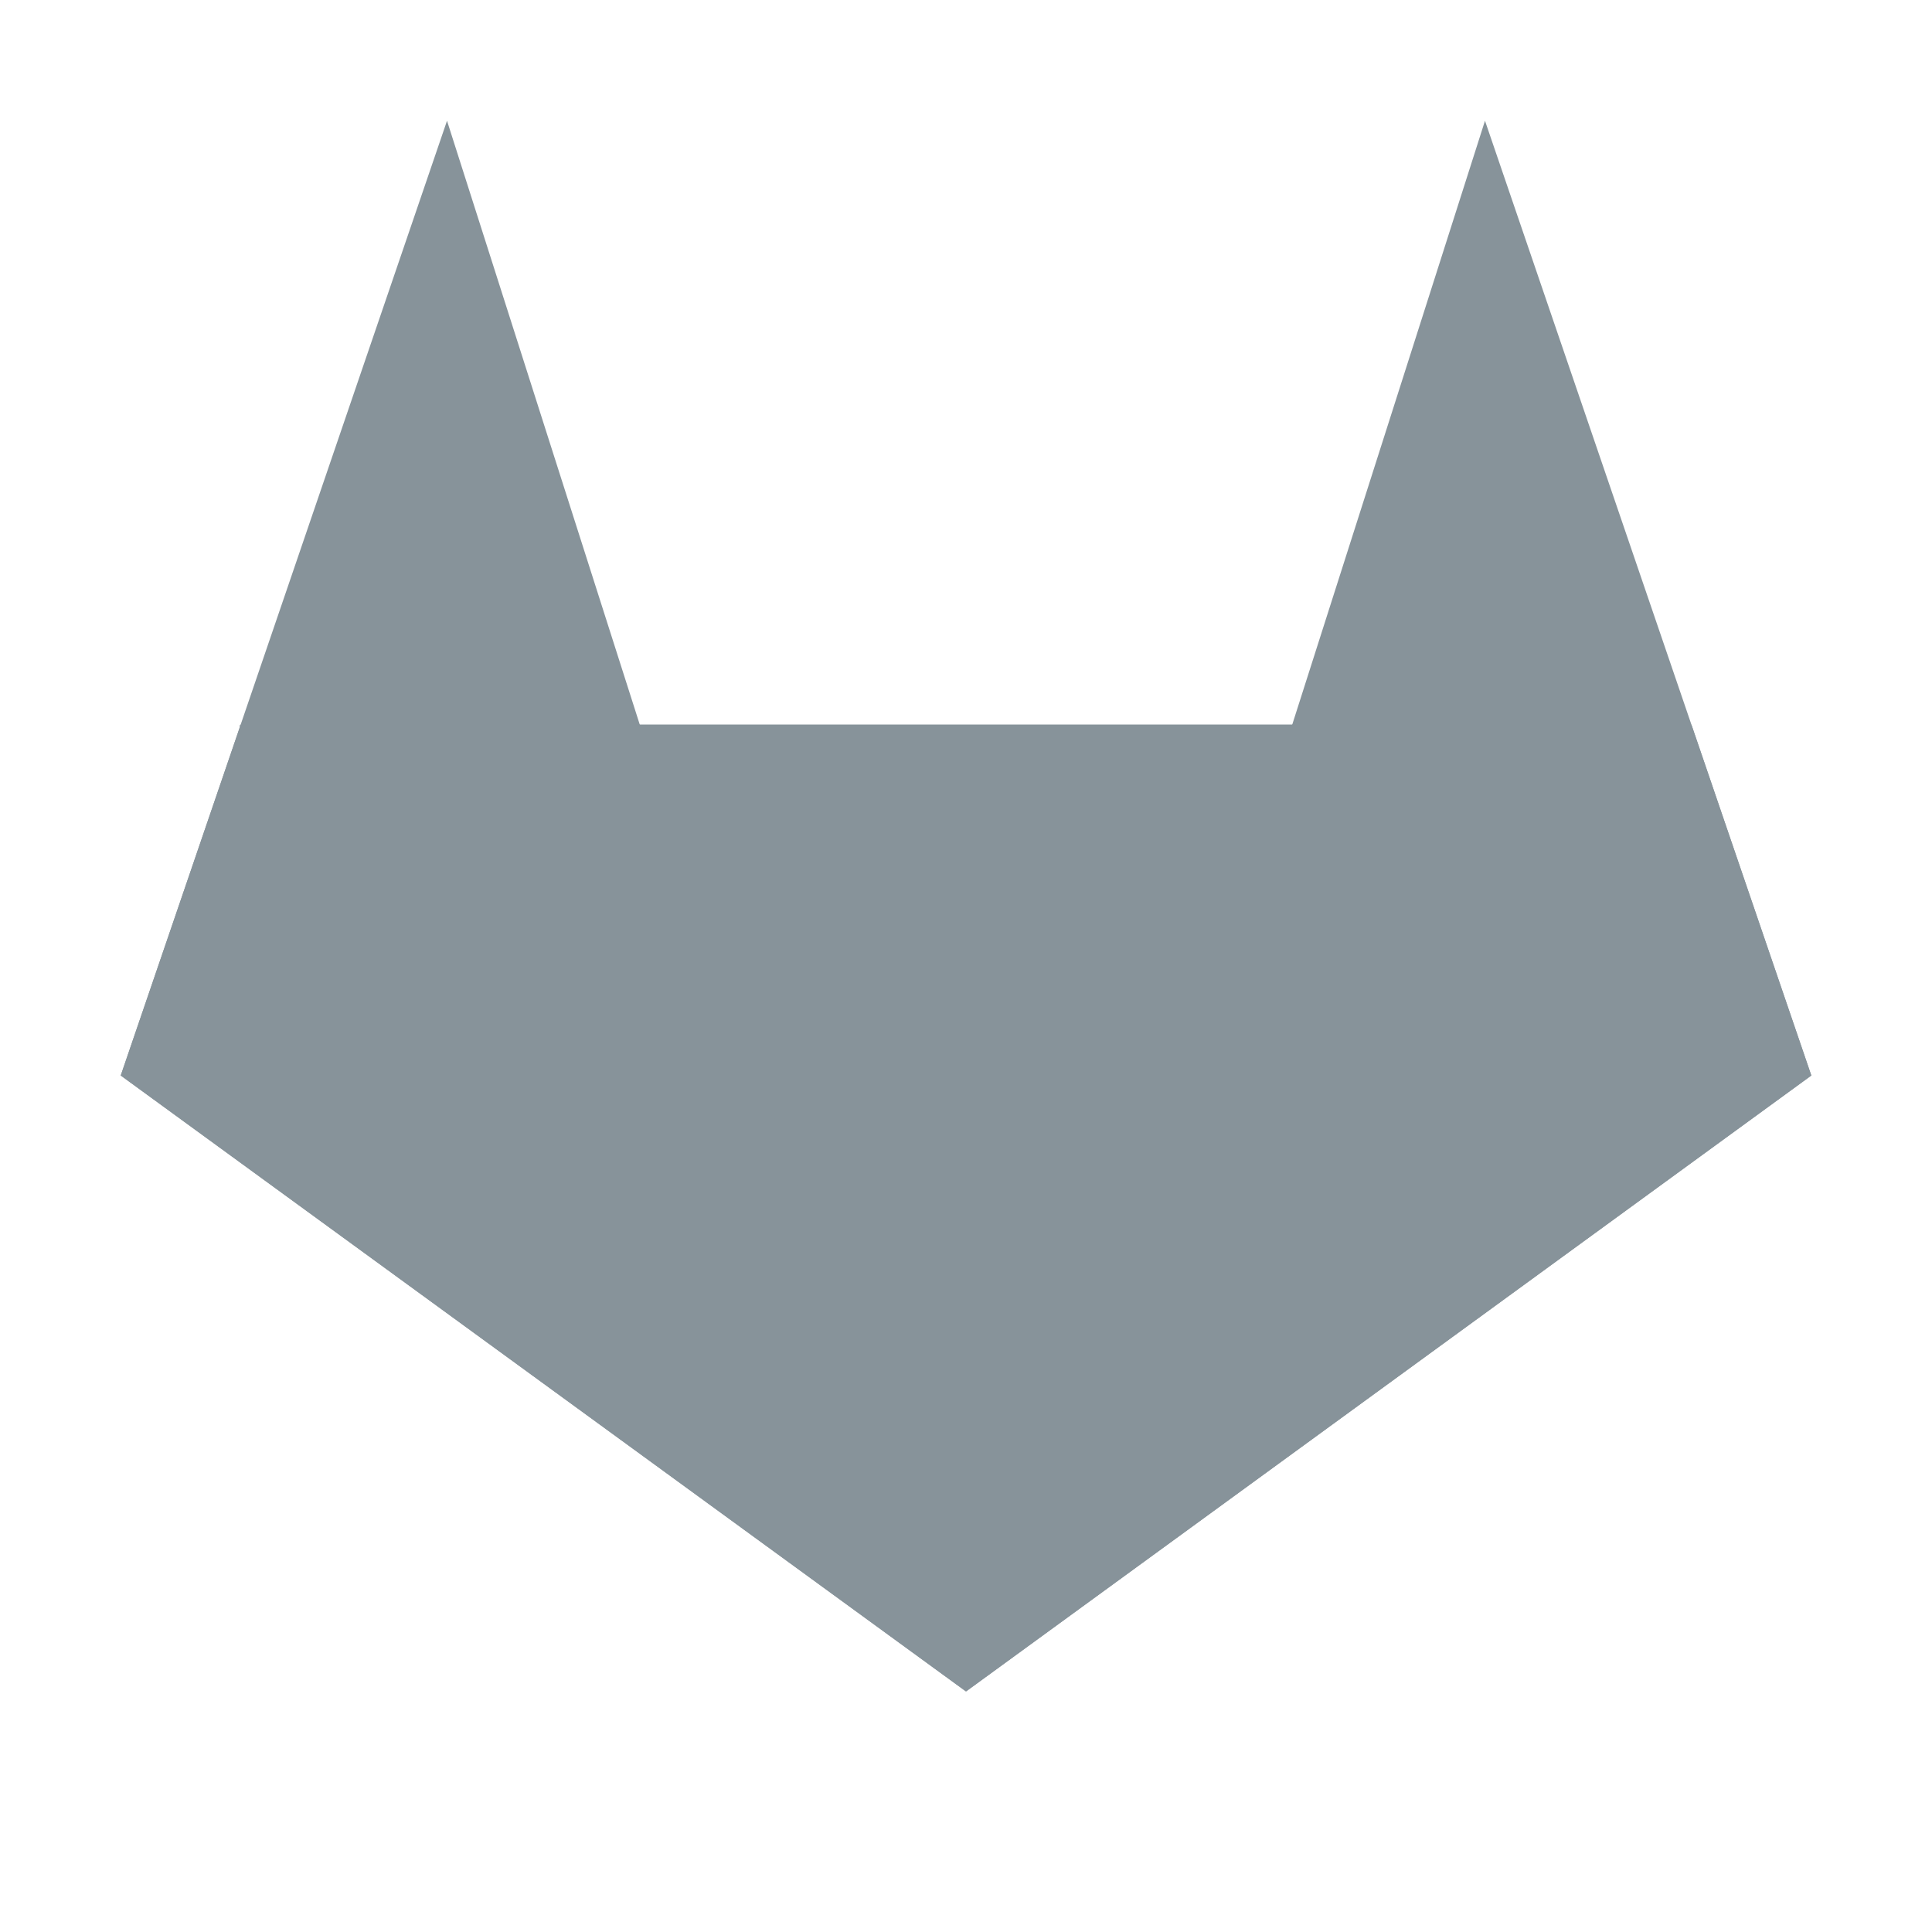 <svg xmlns="http://www.w3.org/2000/svg" width="16" height="16" viewBox="0 0 16 16"><g fill="#87939a" fill-rule="evenodd"><path d="M12.298 1l-1.596 5H5.298L3.702 1 1 8.907l7 5.101 7.001-5.101z"/><path d="M10.701 6L8 14.008 14.007 6zM8 14.008l7-5.101v-.001l-.992-2.904zM1 8.906v.001l7 5.101L1.994 6z"/><path d="M1.994 6l6.007 8.008L5.299 6z"/></g><path d="M4.434 11.395c-1.809-1.32-3.313-2.44-3.342-2.488-.058-.093.826-2.732.924-2.758.03-.008 1.35 1.71 2.932 3.82 1.582 2.109 2.853 3.833 2.825 3.83-.028-.001-1.53-1.083-3.34-2.404zm.67-1.232l-2.93-3.9-.193-.256h3.313l1.303 3.871c.717 2.13 1.29 3.885 1.274 3.9-.016.017-1.261-1.61-2.767-3.615zm1.551-.194L5.319 6.007h2.676c1.472 0 2.676.012 2.676.026 0 .04-2.644 7.86-2.664 7.88-.01.01-.618-1.765-1.352-3.944zm1.456 3.75c.017-.047.608-1.8 1.313-3.898l1.281-3.812 1.652-.001c1.312-.001 1.64.016 1.587.084-.036.046-1.353 1.8-2.926 3.898-1.574 2.097-2.878 3.813-2.9 3.813-.02 0-.024-.038-.007-.084zm.125.044c.052-.137 5.71-7.62 5.762-7.62.075 0 .962 2.695.914 2.774-.023.036-1.497 1.125-3.277 2.42a1409.54 1409.54 0 00-3.33 2.427c-.07.053-.089.053-.069-.001zm2.521-7.841c.017-.047.364-1.13.77-2.407.405-1.277.754-2.322.774-2.322.02 0 .116.237.212.526.097.289.467 1.372.821 2.406l.645 1.882h-1.627c-1.274 0-1.62-.019-1.595-.085zm-8.696.028c0-.06 1.44-4.316 1.57-4.642.07-.174.143.017.845 2.204.422 1.316.769 2.416.77 2.444 0 .028-.715.05-1.592.05-.876 0-1.593-.025-1.593-.056z" fill="#87939a" stroke-width=".068"/></svg>